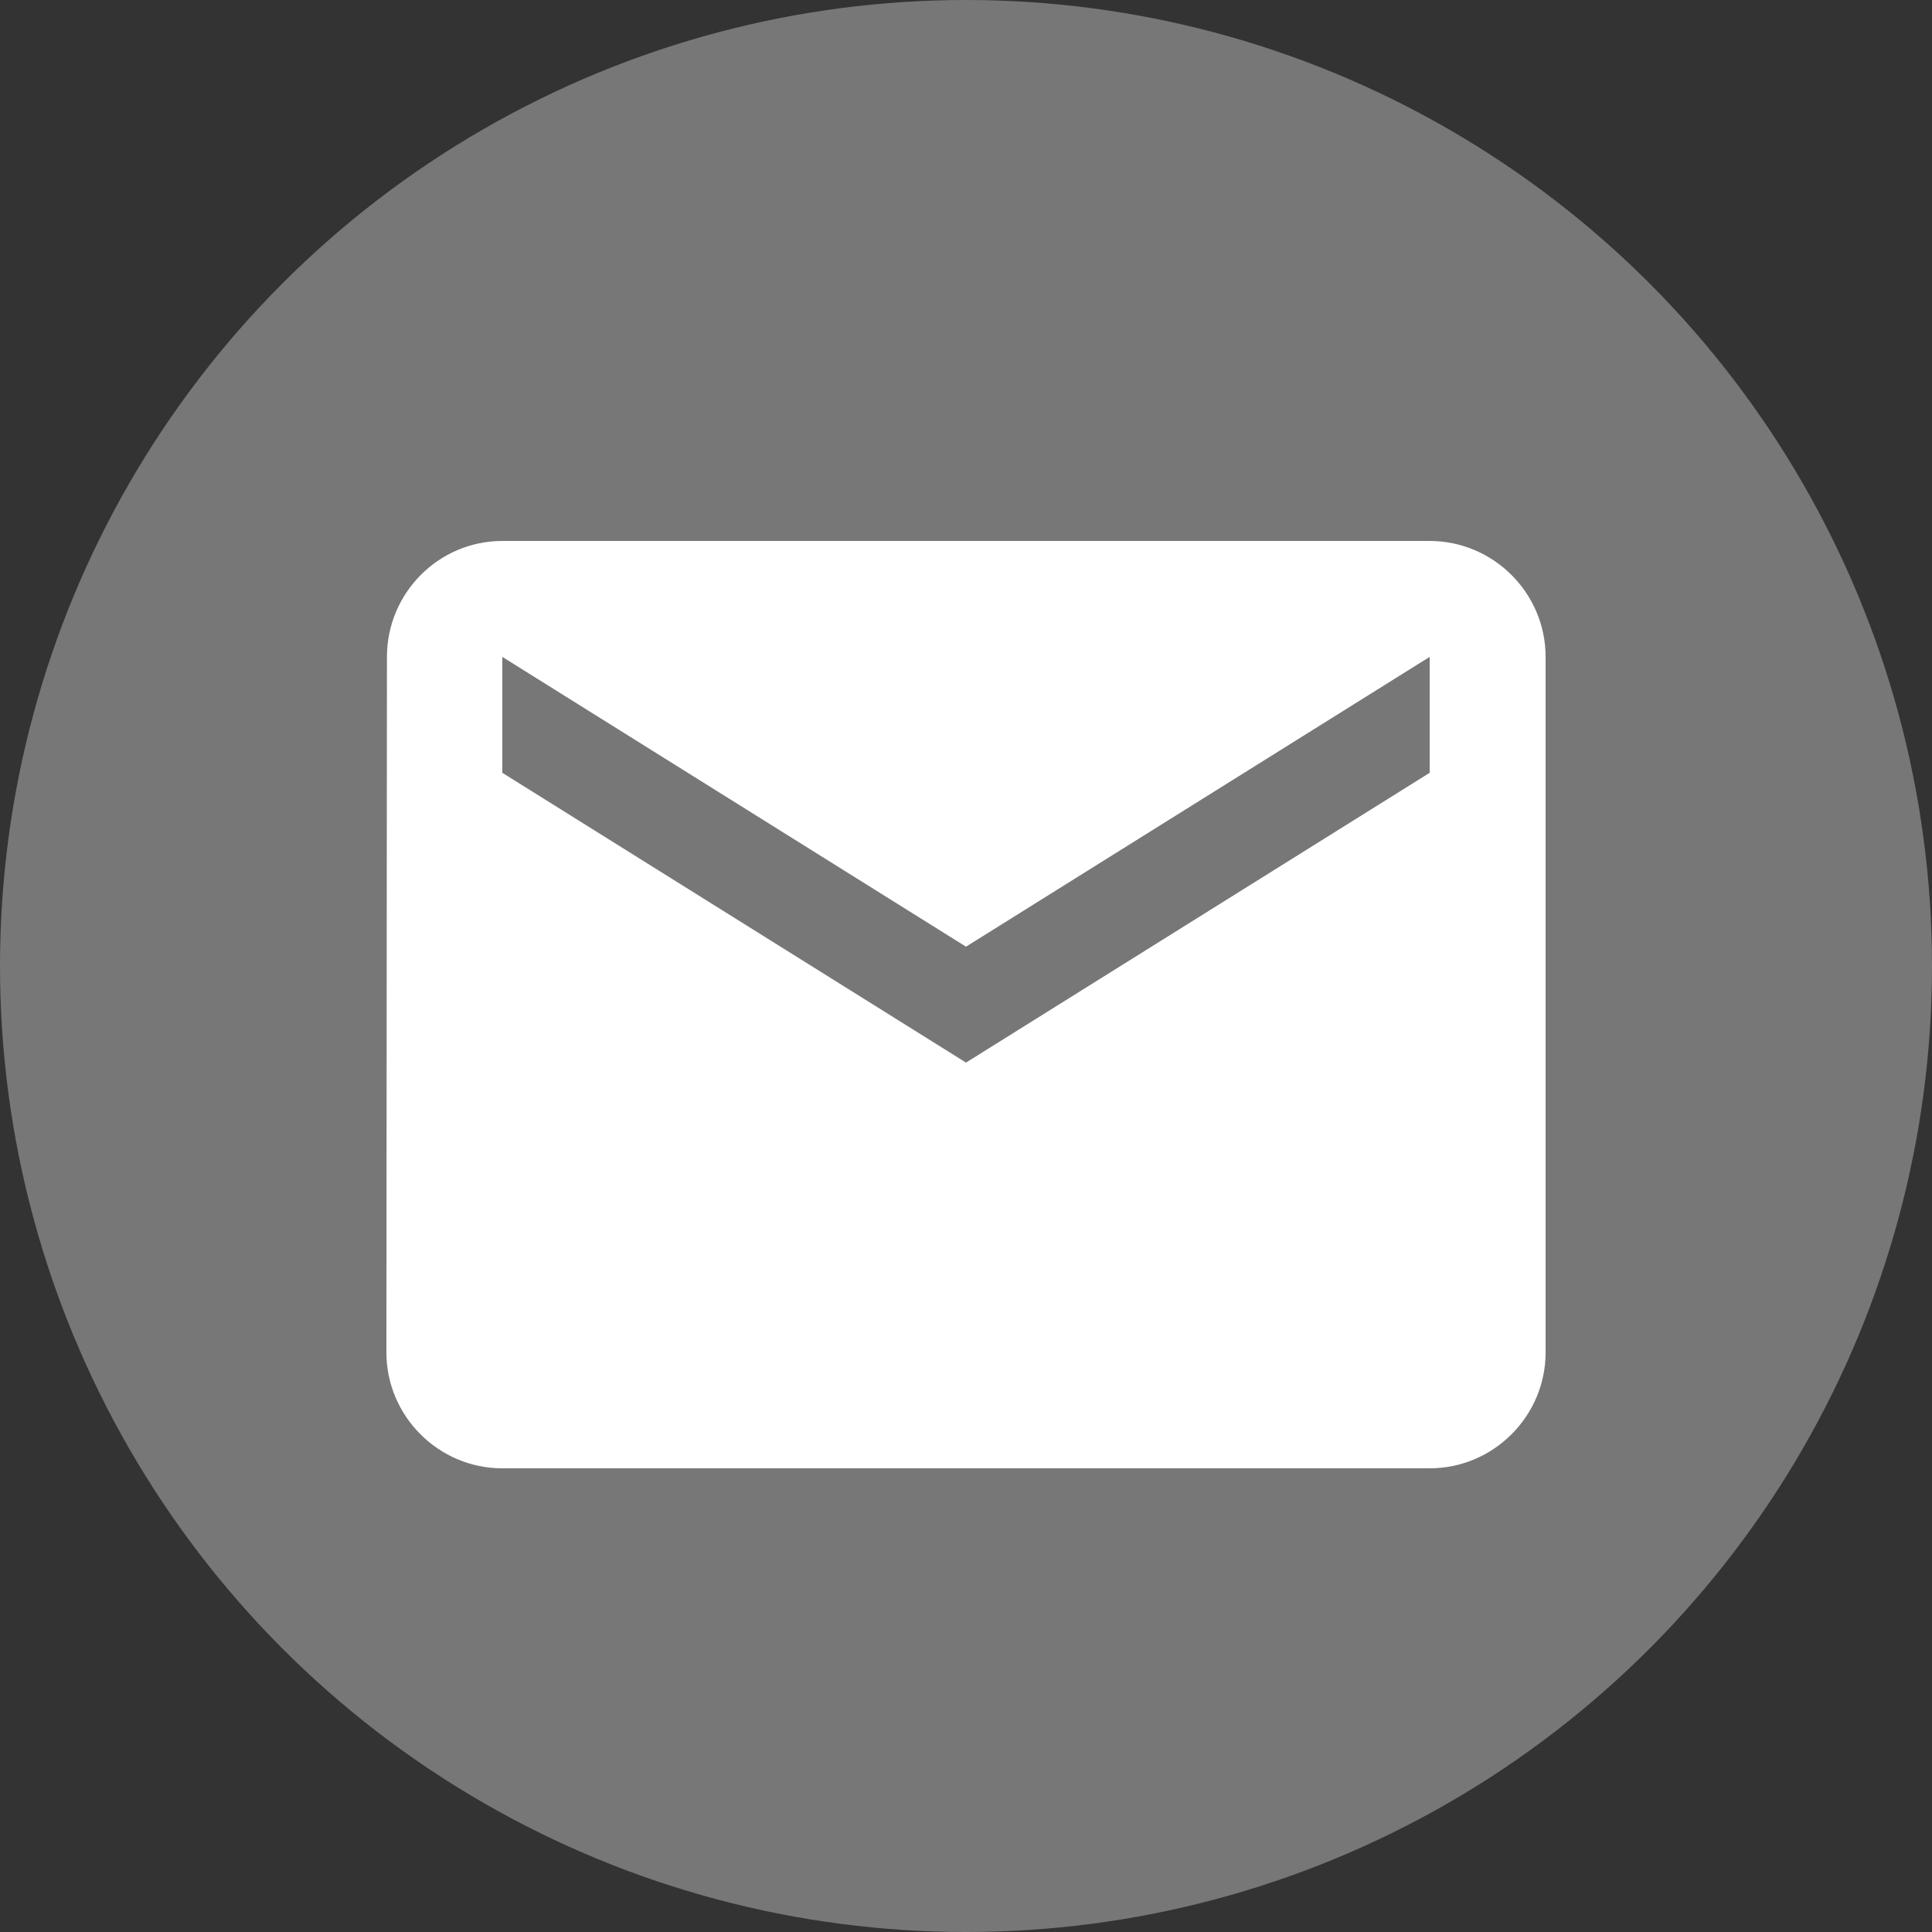 <svg xmlns="http://www.w3.org/2000/svg" xmlns:xlink="http://www.w3.org/1999/xlink" width="25" height="25" version="1.1" viewBox="0 0 25 25"><rect x="0" y="0" width="25" height="25" fill="#333333" stroke="none"/><title>Group 13</title><desc>Created with Sketch.</desc><g id="Desktop" fill="none" fill-rule="evenodd" stroke="none" stroke-width="1"><g id="01-IEO---NOT-LOGIN" fill-rule="nonzero" transform="translate(-1192, -2479)"><g id="Group-13" transform="translate(1192, 2479)"><g id="facebook-copy" fill="#777778"><circle id="Oval" cx="12.5" cy="12.5" r="12.5"/></g><g id="baseline-email-24px" fill="#FFF" transform="translate(5, 7)"><path id="Shape" d="M13.5,0 L1.5,0 C0.675,0 0.007,0.675 0.007,1.5 L0,10.5 C0,11.325 0.675,12 1.5,12 L13.5,12 C14.325,12 15,11.325 15,10.5 L15,1.5 C15,0.675 14.325,0 13.5,0 Z M13.5,3 L7.5,6.75 L1.5,3 L1.5,1.5 L7.5,5.25 L13.5,1.5 L13.5,3 Z"/></g></g></g></g></svg>
